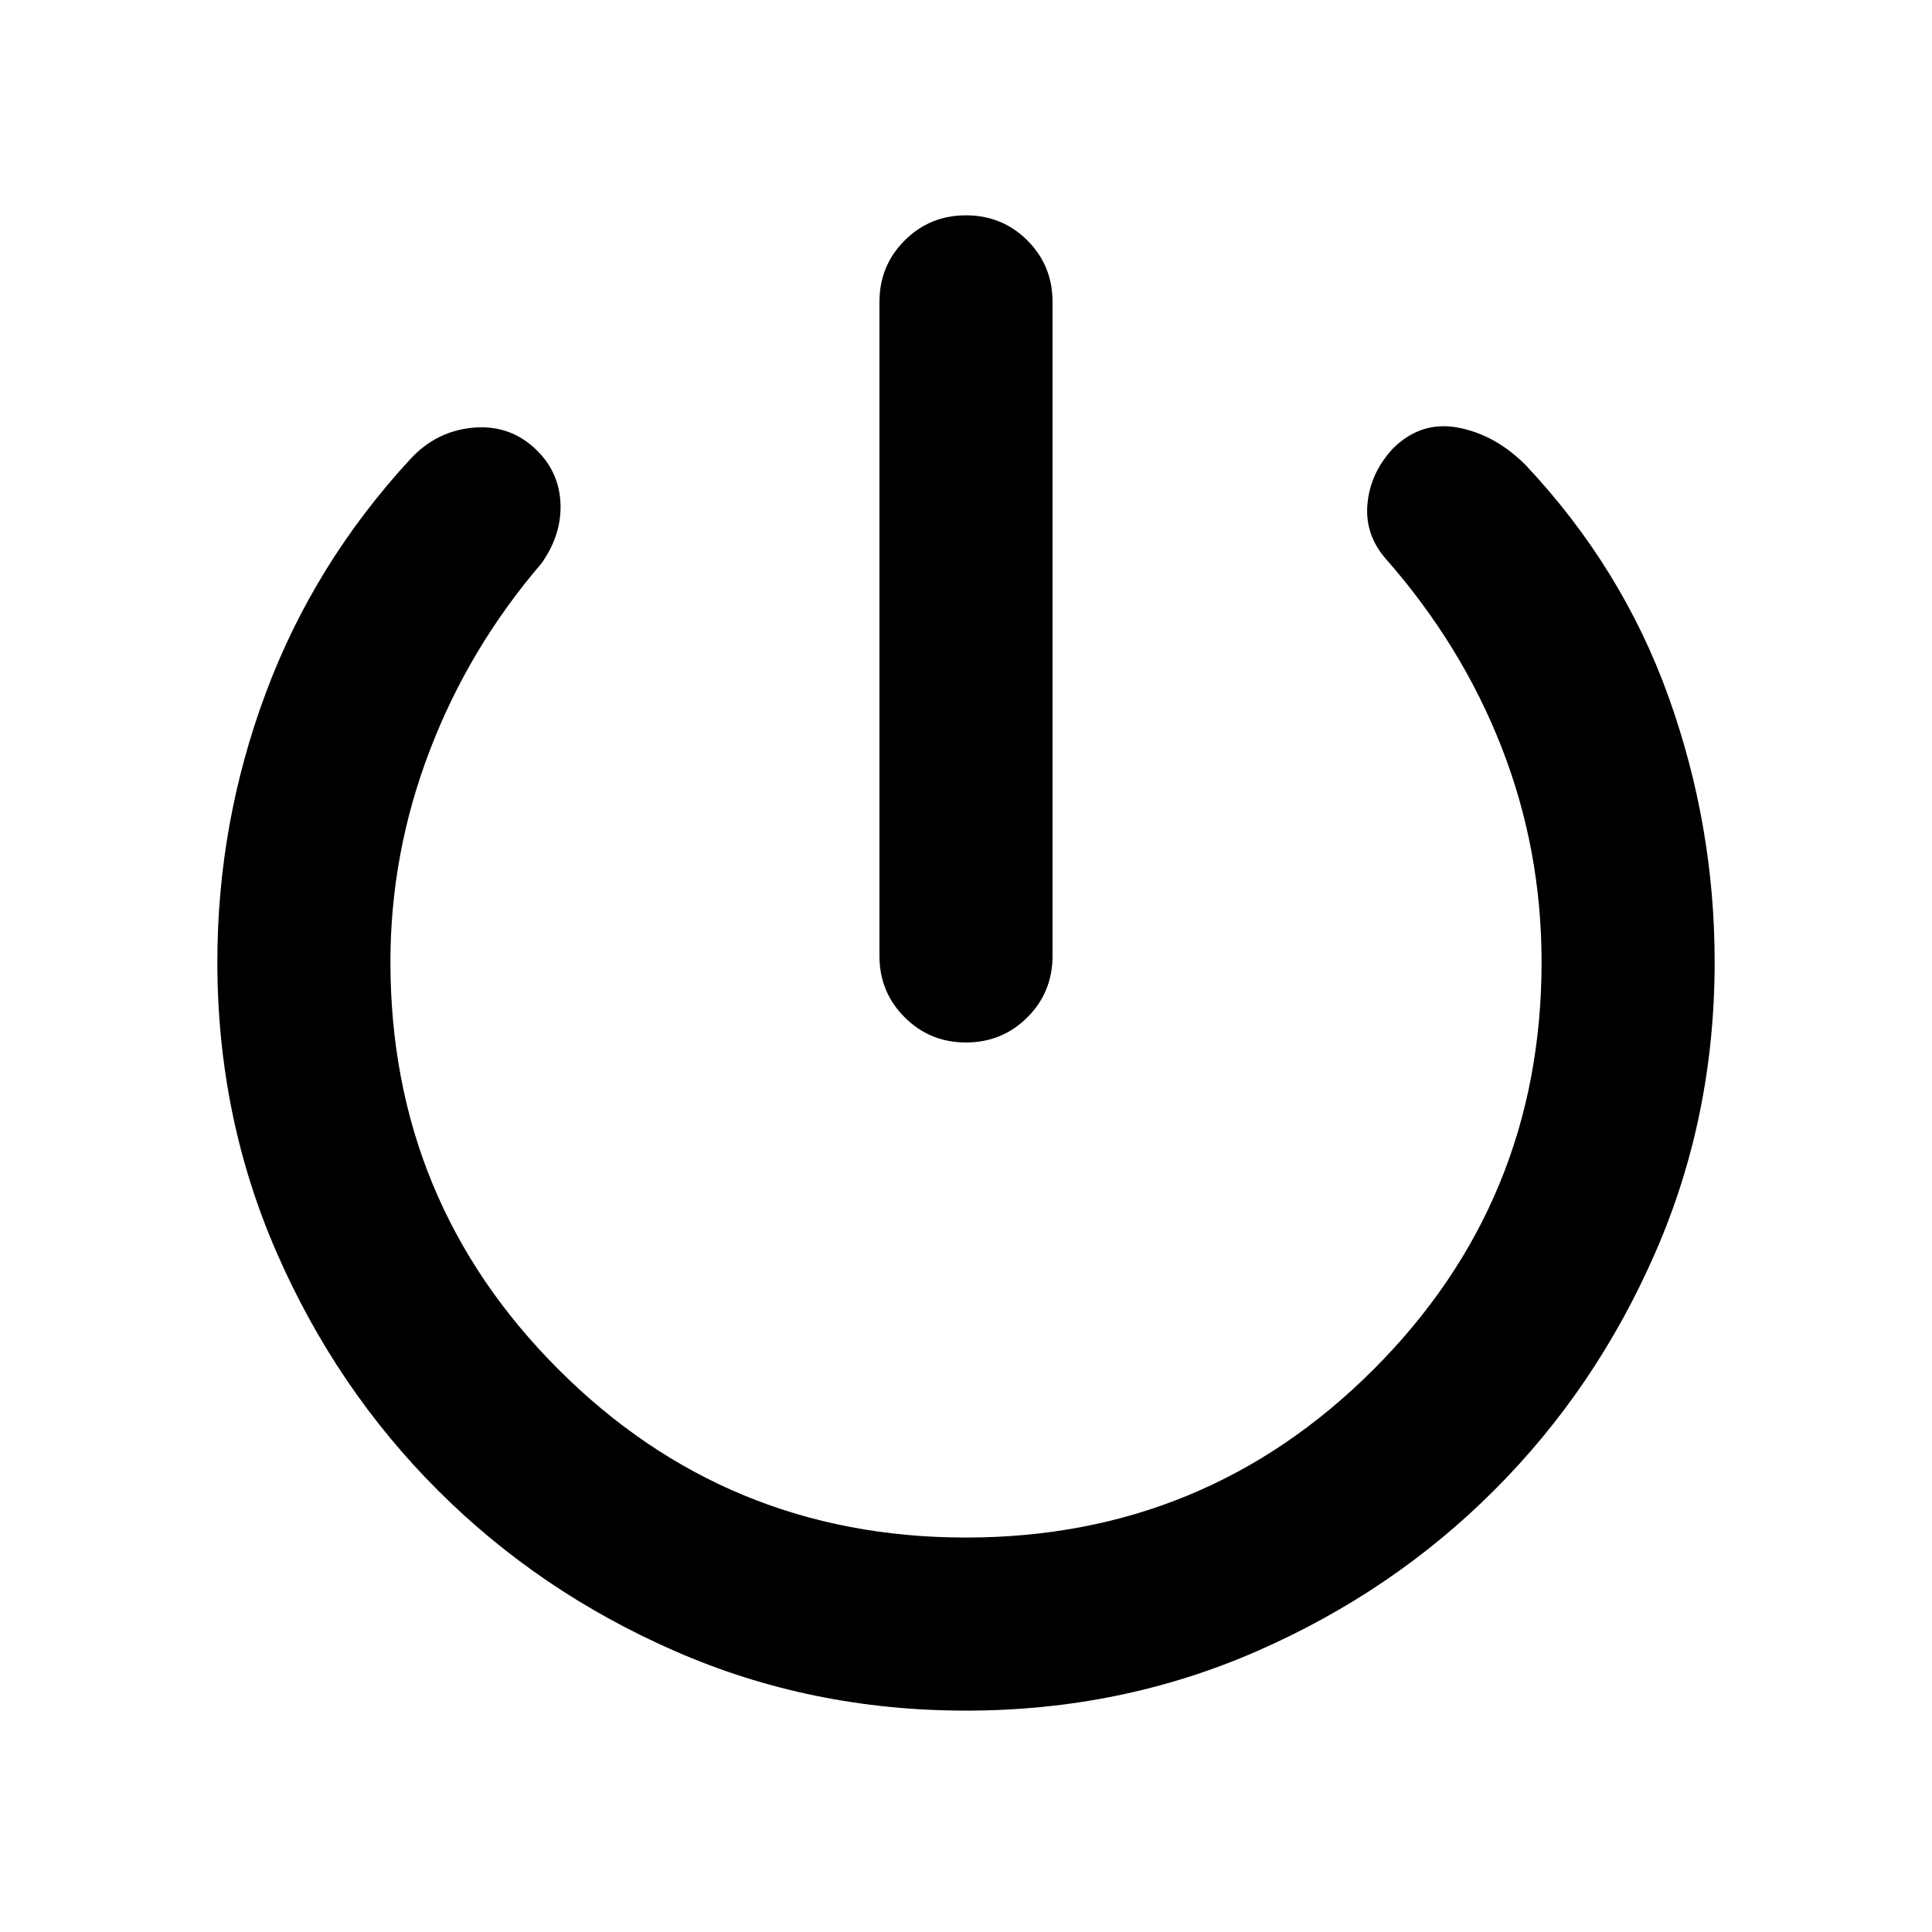 <svg xmlns="http://www.w3.org/2000/svg" height="24" width="24"><path d="M12 12.95Q11.55 12.95 11.238 12.637Q10.925 12.325 10.925 11.875V3.75Q10.925 3.3 11.238 2.987Q11.55 2.675 12 2.675Q12.45 2.675 12.763 2.987Q13.075 3.3 13.075 3.75V11.875Q13.075 12.325 12.763 12.637Q12.45 12.95 12 12.95ZM12 21.25Q10.075 21.25 8.388 20.512Q6.7 19.775 5.438 18.512Q4.175 17.25 3.438 15.562Q2.7 13.875 2.7 11.95Q2.7 10.225 3.3 8.613Q3.9 7 5.1 5.7Q5.425 5.35 5.888 5.312Q6.35 5.275 6.675 5.6Q6.95 5.875 6.963 6.262Q6.975 6.65 6.725 7Q5.825 8.05 5.338 9.325Q4.85 10.6 4.85 11.95Q4.85 14.925 6.938 17.012Q9.025 19.1 12 19.1Q14.975 19.1 17.062 17.012Q19.15 14.925 19.15 11.95Q19.15 10.55 18.65 9.275Q18.15 8 17.2 6.925Q16.95 6.625 16.988 6.25Q17.025 5.875 17.3 5.575Q17.65 5.225 18.113 5.312Q18.575 5.4 18.95 5.775Q20.15 7.05 20.725 8.65Q21.3 10.25 21.3 11.95Q21.3 13.875 20.562 15.562Q19.825 17.25 18.562 18.512Q17.3 19.775 15.613 20.512Q13.925 21.25 12 21.25Z"/></svg>